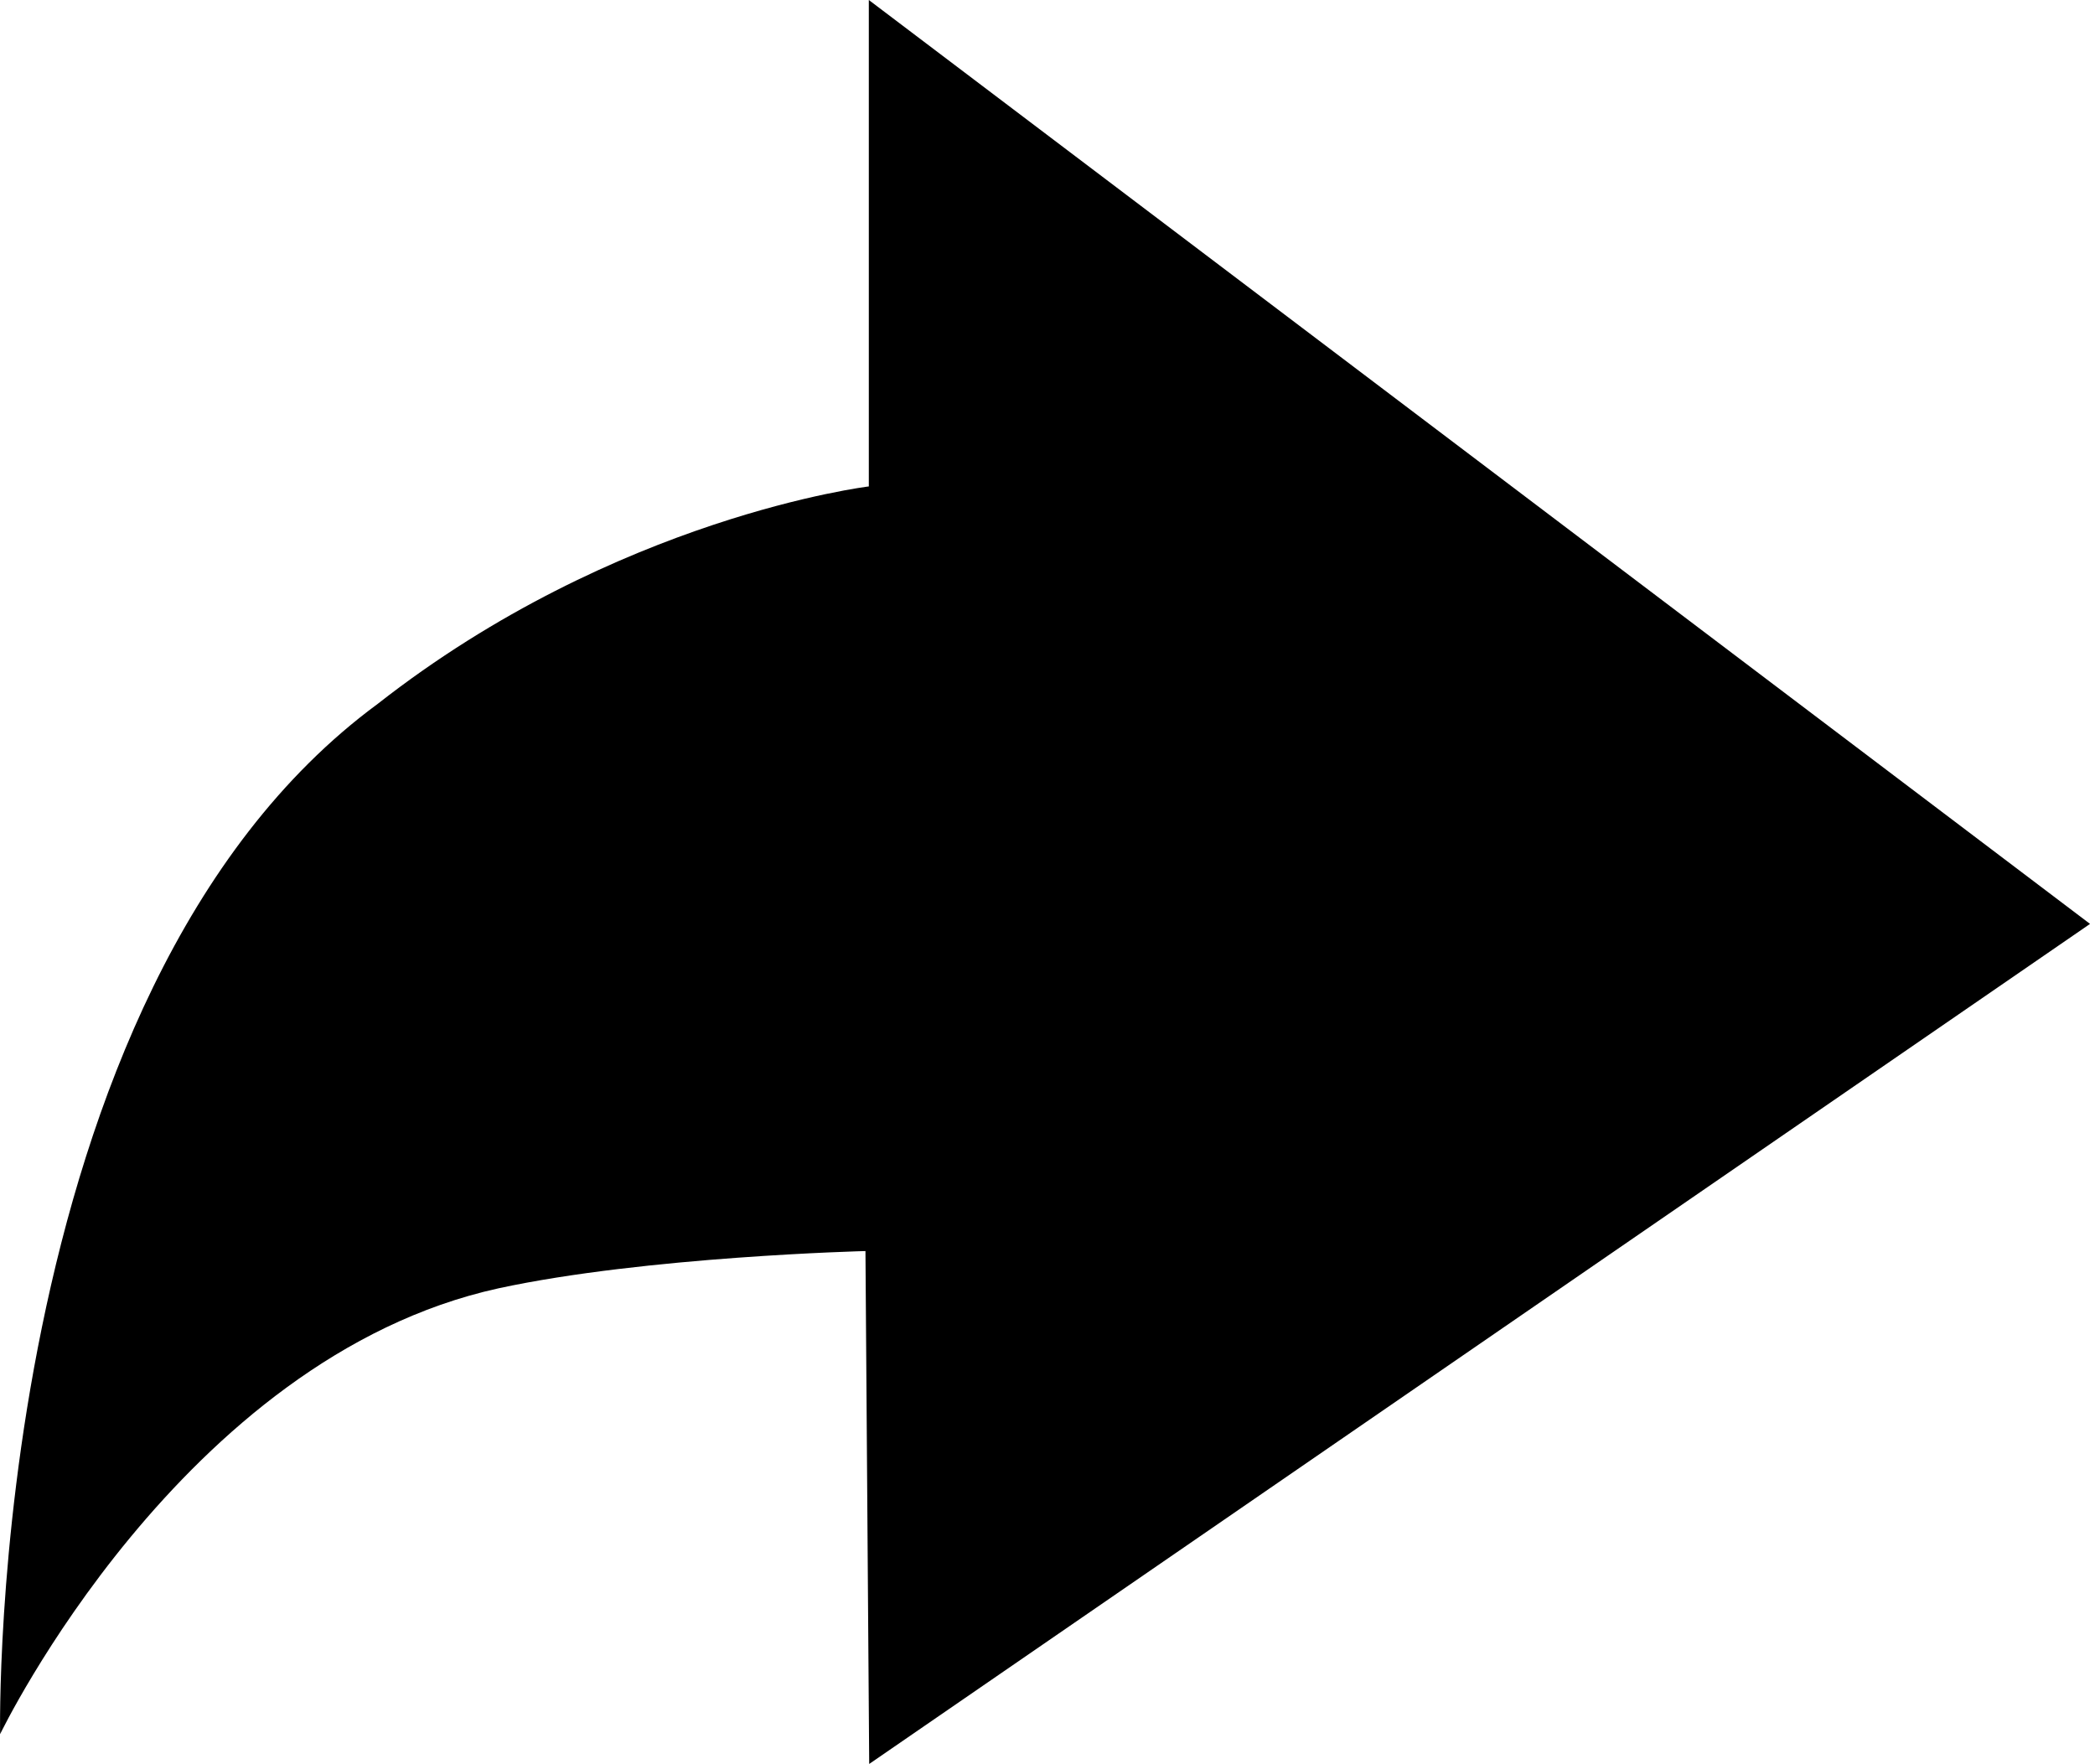 <svg xmlns="http://www.w3.org/2000/svg" viewBox="0 0 38 32">
<path class="path1" d="M15.766 32l-0.068-9.308c0 0-3.987 0.099-6.656 0.676-5.755 1.264-9.040 8.087-9.040 8.087s-0.261-13.455 6.849-18.688c4.327-3.392 8.908-3.944 8.908-3.944v-8.823l22.151 16.758-22.151 15.242z"/>
</svg>